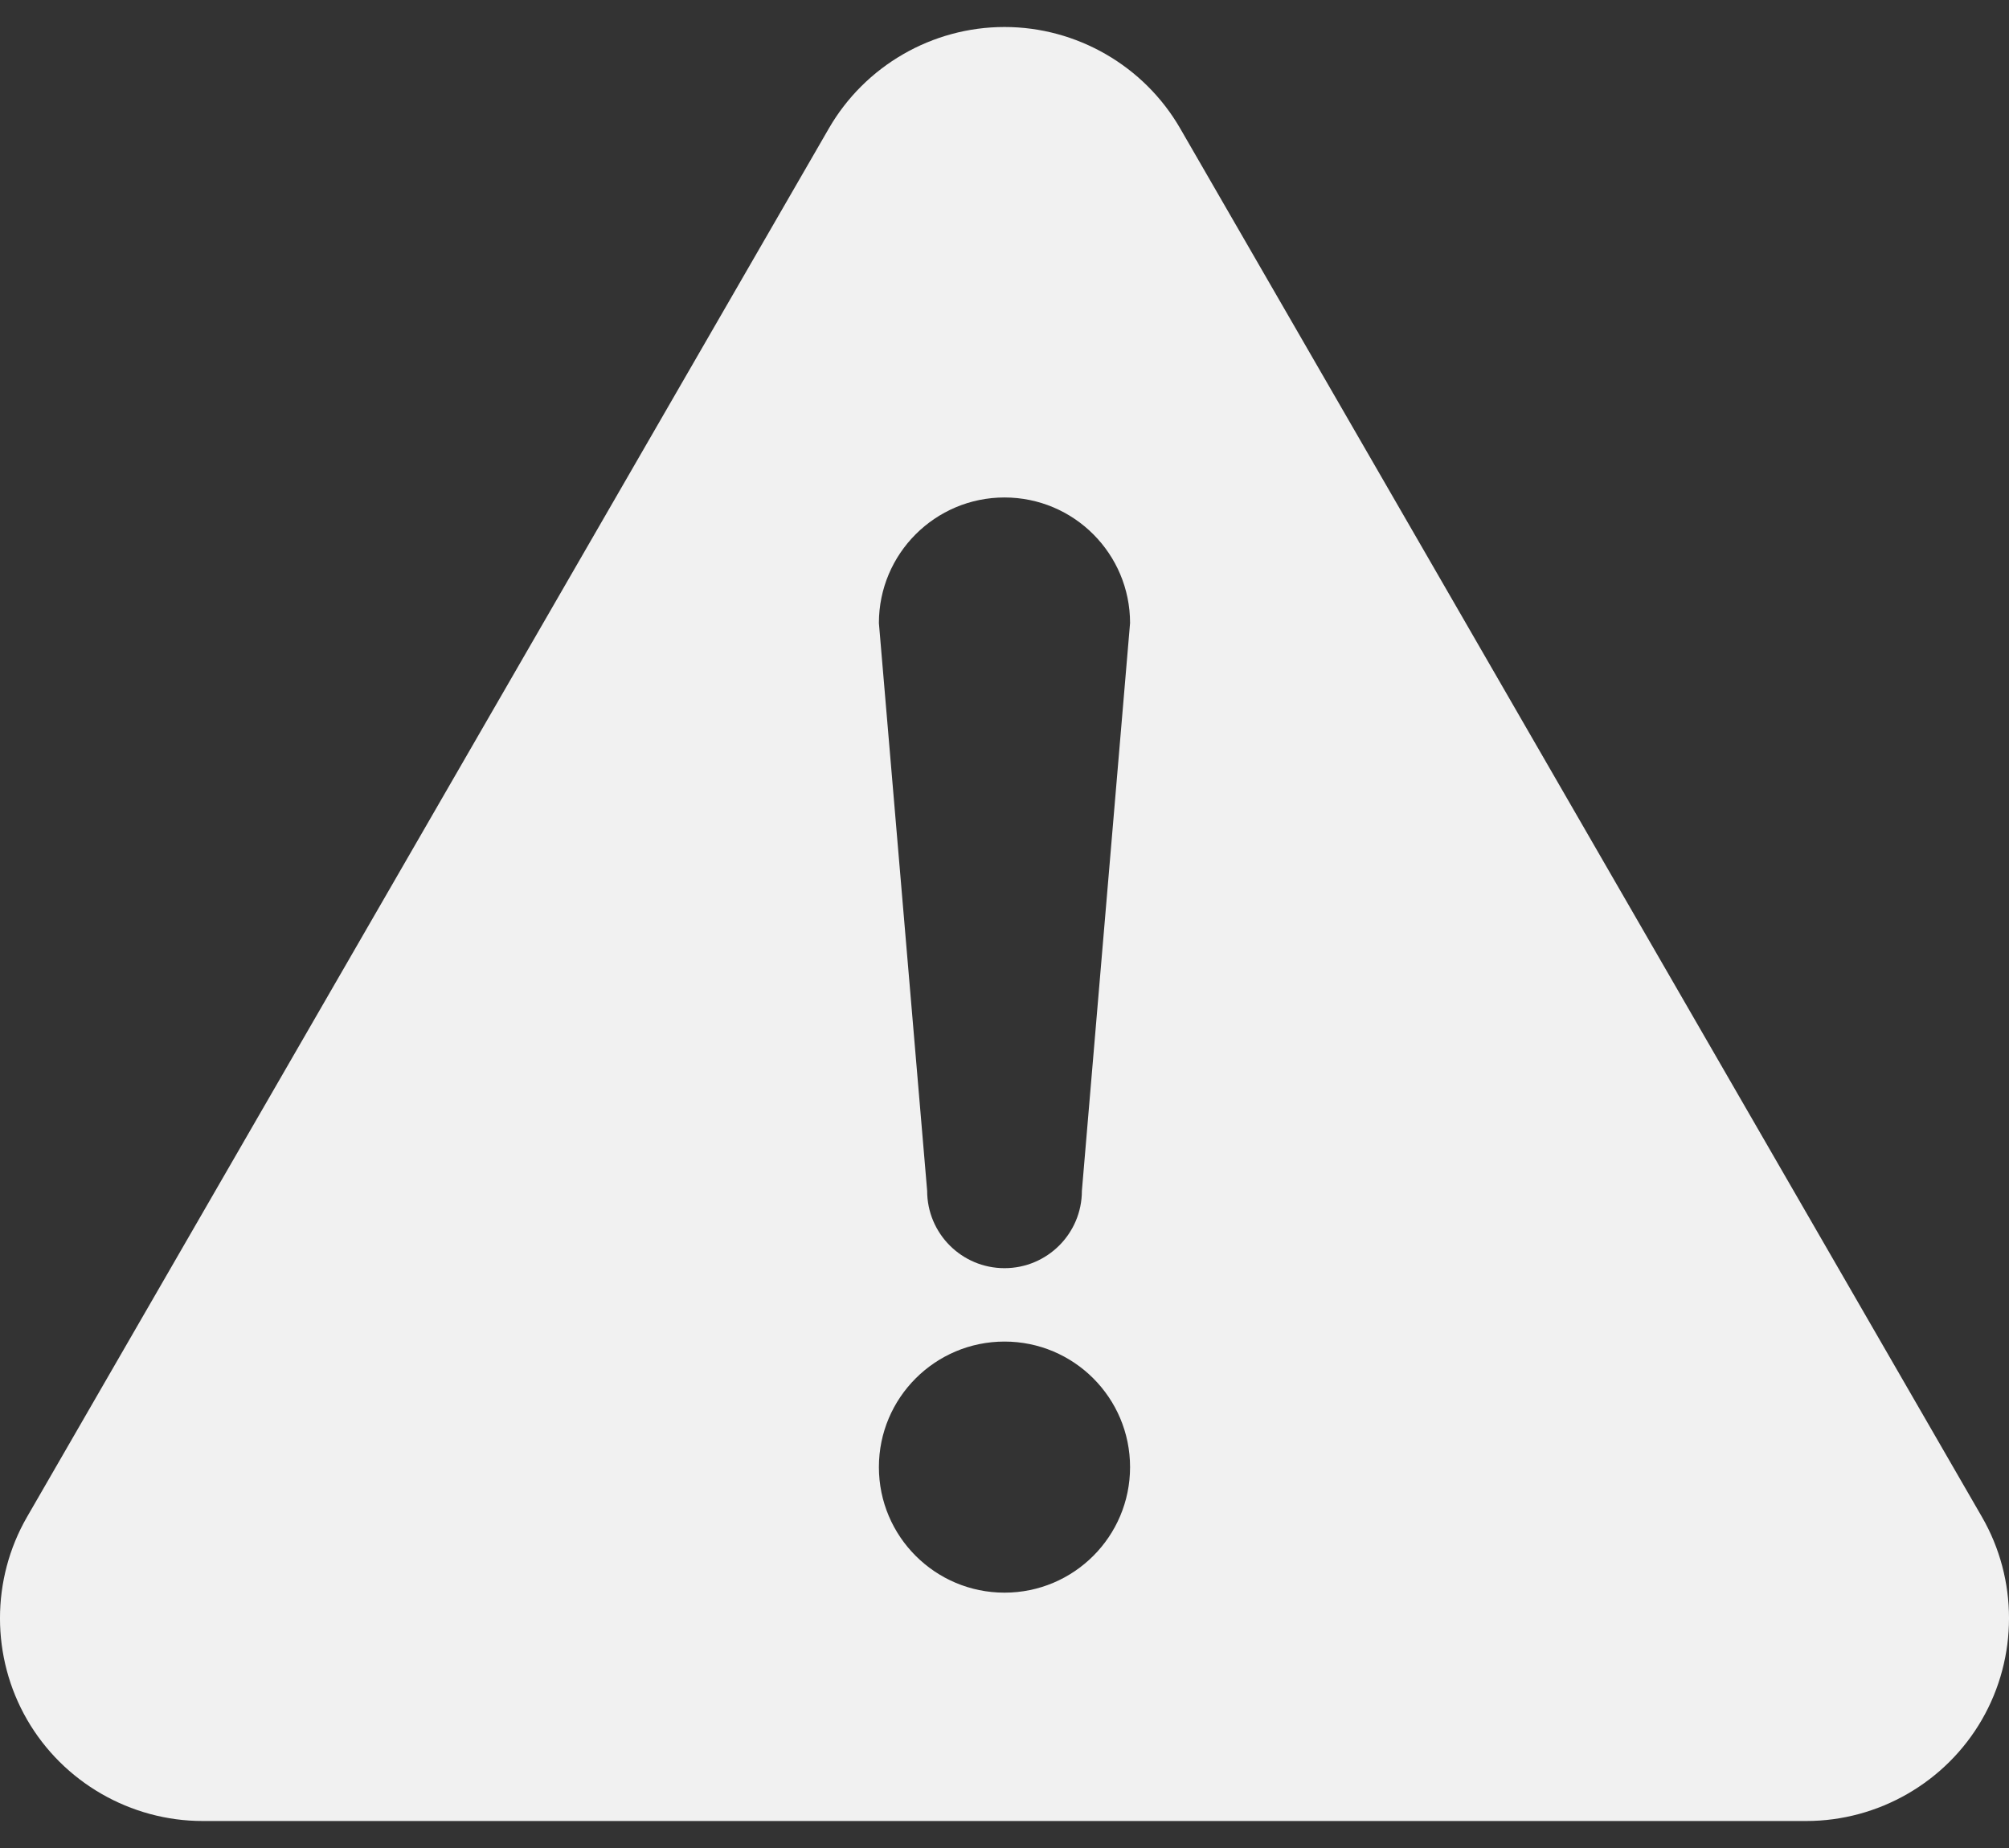 <svg width="50" height="46" viewBox="0 0 50 46" fill="none" xmlns="http://www.w3.org/2000/svg">
<rect x="0" y="0" width="50" height="46" fill="#333333" stroke="none"/>
<path d="M49.326 37.758L29.372 3.196C28.473 1.639 26.798 0.672 25 0.672C23.201 0.672 21.528 1.639 20.629 3.196L0.674 37.757C-0.225 39.314 -0.225 41.248 0.674 42.805C1.573 44.362 3.248 45.328 5.045 45.328H44.955C46.752 45.328 48.428 44.362 49.326 42.805C50.225 41.248 50.225 39.314 49.326 37.758ZM25 39.644C23.275 39.644 21.874 38.245 21.874 36.519C21.874 34.794 23.275 33.394 25 33.394C26.726 33.394 28.125 34.794 28.125 36.519C28.125 38.245 26.726 39.644 25 39.644ZM26.926 29.642C26.926 30.705 26.063 31.567 25 31.567C23.936 31.567 23.075 30.705 23.075 29.642L21.874 15.509C21.874 13.782 23.275 12.383 25 12.383C26.726 12.383 28.125 13.783 28.125 15.509L26.926 29.642Z" fill="#F1F1F1"/>
</svg>
